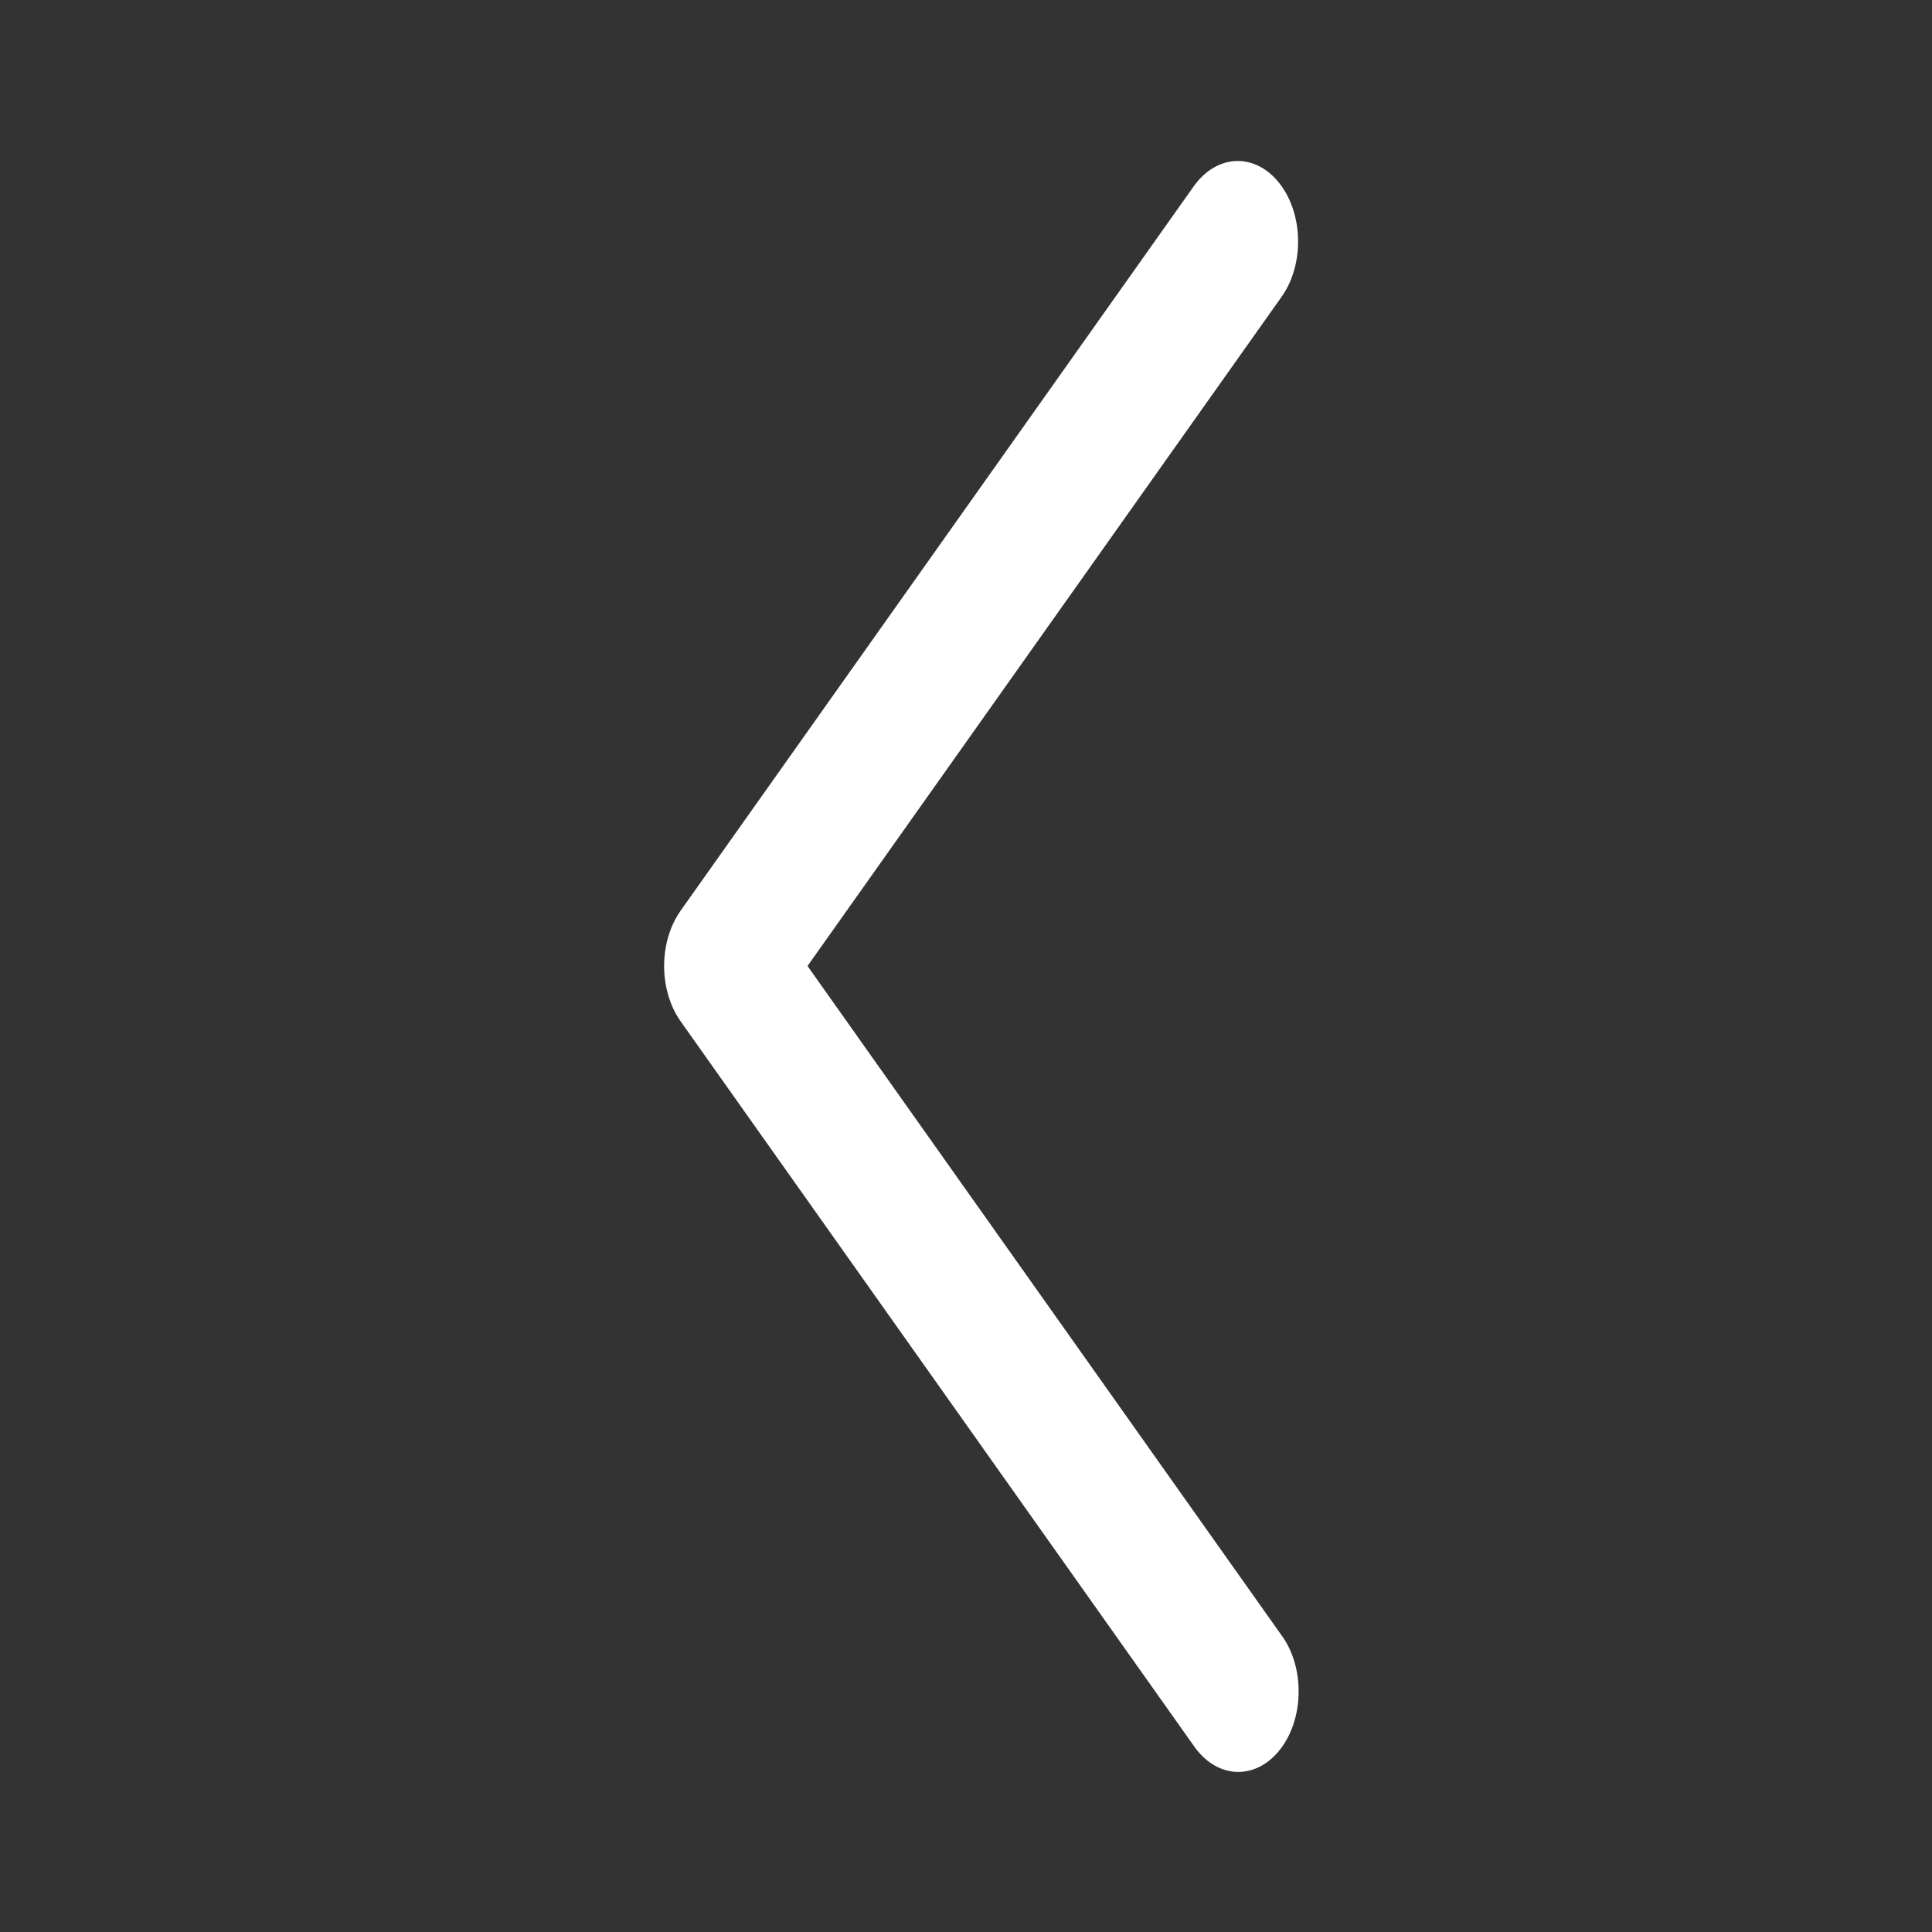 <svg width="32" height="32" viewBox="0 0 32 32" fill="none" xmlns="http://www.w3.org/2000/svg">
<rect x="0" y="0" width="32" height="32" fill="#333333" stroke="none"/>
<path d="M21.227 4.916C21.318 4.789 21.388 4.639 21.435 4.475C21.482 4.312 21.504 4.137 21.5 3.962C21.497 3.787 21.467 3.615 21.413 3.455C21.36 3.295 21.283 3.151 21.187 3.031C21.092 2.91 20.98 2.816 20.857 2.754C20.734 2.691 20.603 2.662 20.472 2.667C20.341 2.672 20.212 2.711 20.092 2.783C19.972 2.854 19.864 2.957 19.773 3.084L11.273 15.084C11.098 15.332 11 15.659 11 16C11 16.341 11.098 16.668 11.273 16.916L19.773 28.917C19.863 29.047 19.971 29.152 20.091 29.226C20.212 29.3 20.342 29.341 20.474 29.348C20.607 29.354 20.739 29.325 20.863 29.263C20.987 29.201 21.1 29.106 21.196 28.985C21.293 28.863 21.37 28.718 21.424 28.556C21.477 28.395 21.507 28.221 21.509 28.044C21.512 27.868 21.489 27.692 21.441 27.528C21.392 27.363 21.32 27.213 21.227 27.087L13.375 16L21.227 4.916Z" fill="white"/>
</svg>
